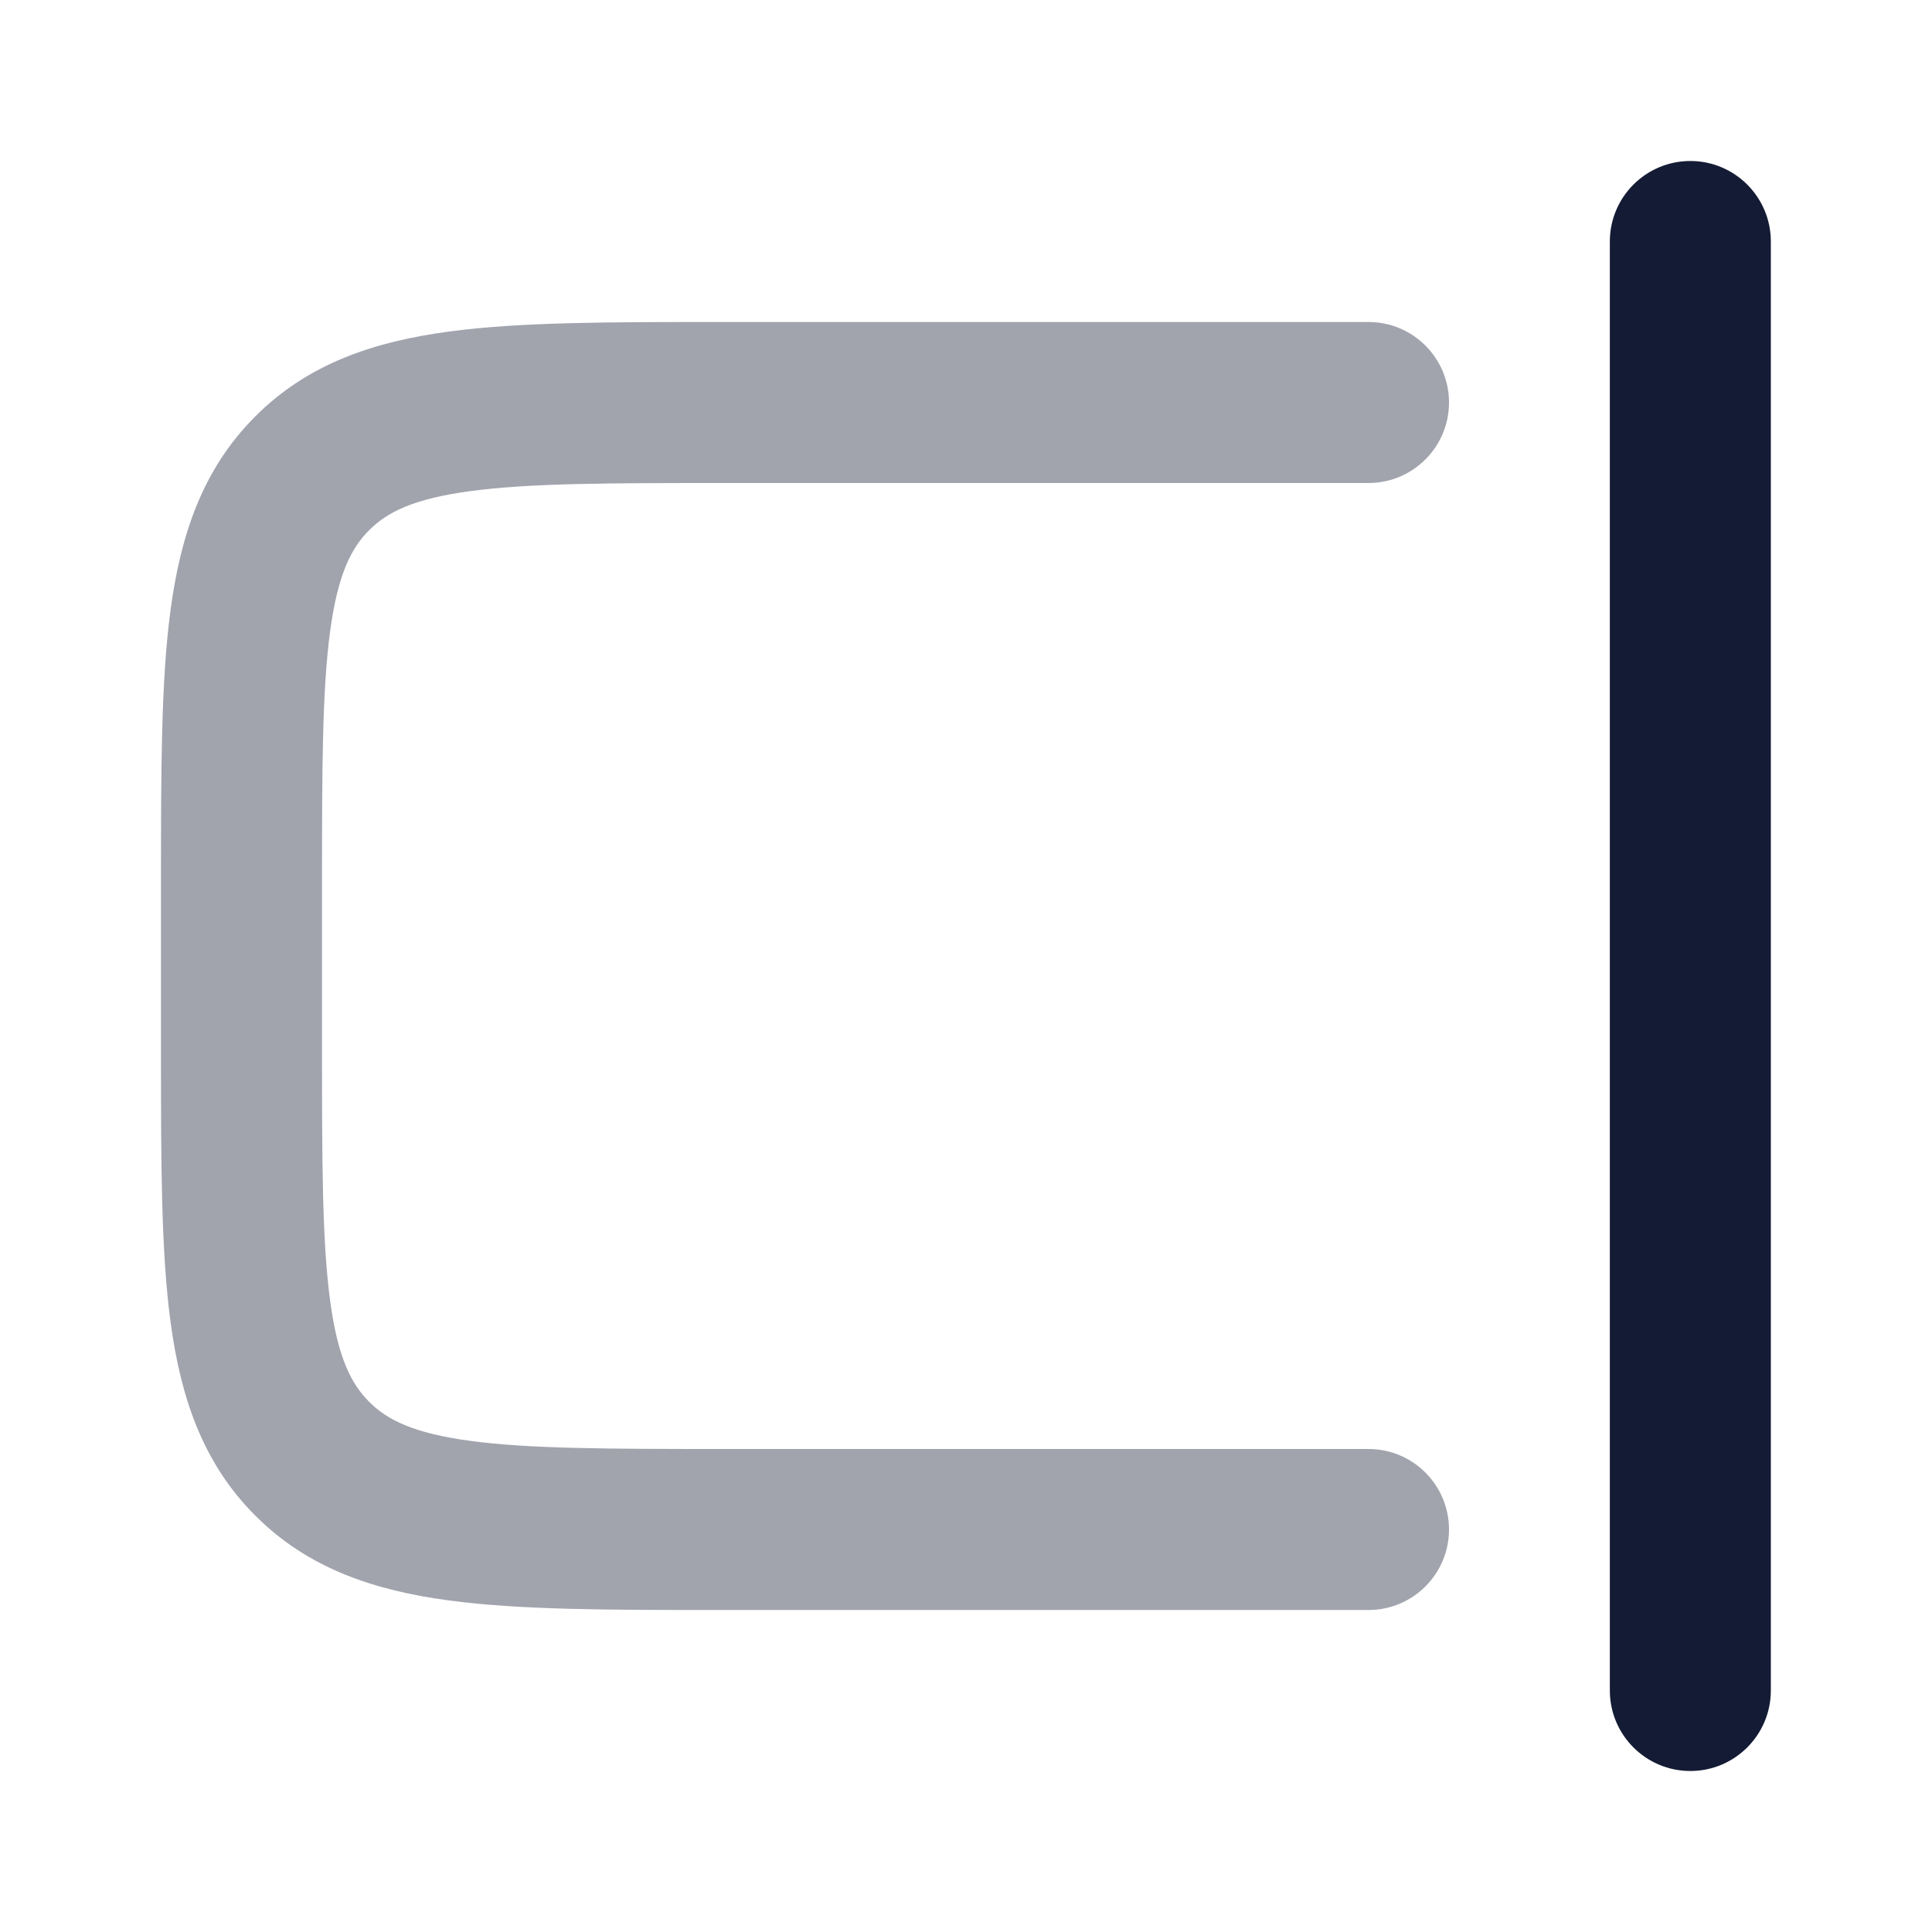 <svg width="24" height="24" viewBox="0 0 24 24" fill="none" xmlns="http://www.w3.org/2000/svg">
<path opacity="0.4" fill-rule="evenodd" clip-rule="evenodd" d="M8.929 4L17 4C17.552 4 18 4.448 18 5C18 5.552 17.552 6 17 6H9C7.558 6 6.576 6.002 5.841 6.101C5.135 6.196 4.808 6.363 4.586 6.586C4.363 6.808 4.196 7.135 4.101 7.841C4.002 8.576 4 9.558 4 11V13C4 14.443 4.002 15.424 4.101 16.159C4.196 16.865 4.363 17.192 4.586 17.414C4.808 17.637 5.135 17.804 5.841 17.899C6.576 17.998 7.558 18 9 18L17 18C17.552 18 18 18.448 18 19C18 19.552 17.552 20 17 20H8.929C7.575 20 6.459 20 5.575 19.881C4.647 19.756 3.828 19.485 3.172 18.828C2.515 18.172 2.244 17.353 2.119 16.425C2 15.541 2 14.425 2 13.071V10.929C2 9.575 2 8.459 2.119 7.575C2.244 6.647 2.515 5.828 3.172 5.172C3.828 4.515 4.647 4.244 5.575 4.119C6.459 4 7.575 4 8.929 4Z" fill="#141B34"/>
<path fill-rule="evenodd" clip-rule="evenodd" d="M20.998 2C21.55 2 21.998 2.448 21.998 3L21.998 21C21.998 21.552 21.55 22 20.998 22C20.446 22 19.998 21.552 19.998 21L19.998 3C19.998 2.448 20.446 2 20.998 2Z" fill="#141B34"/>
</svg>
